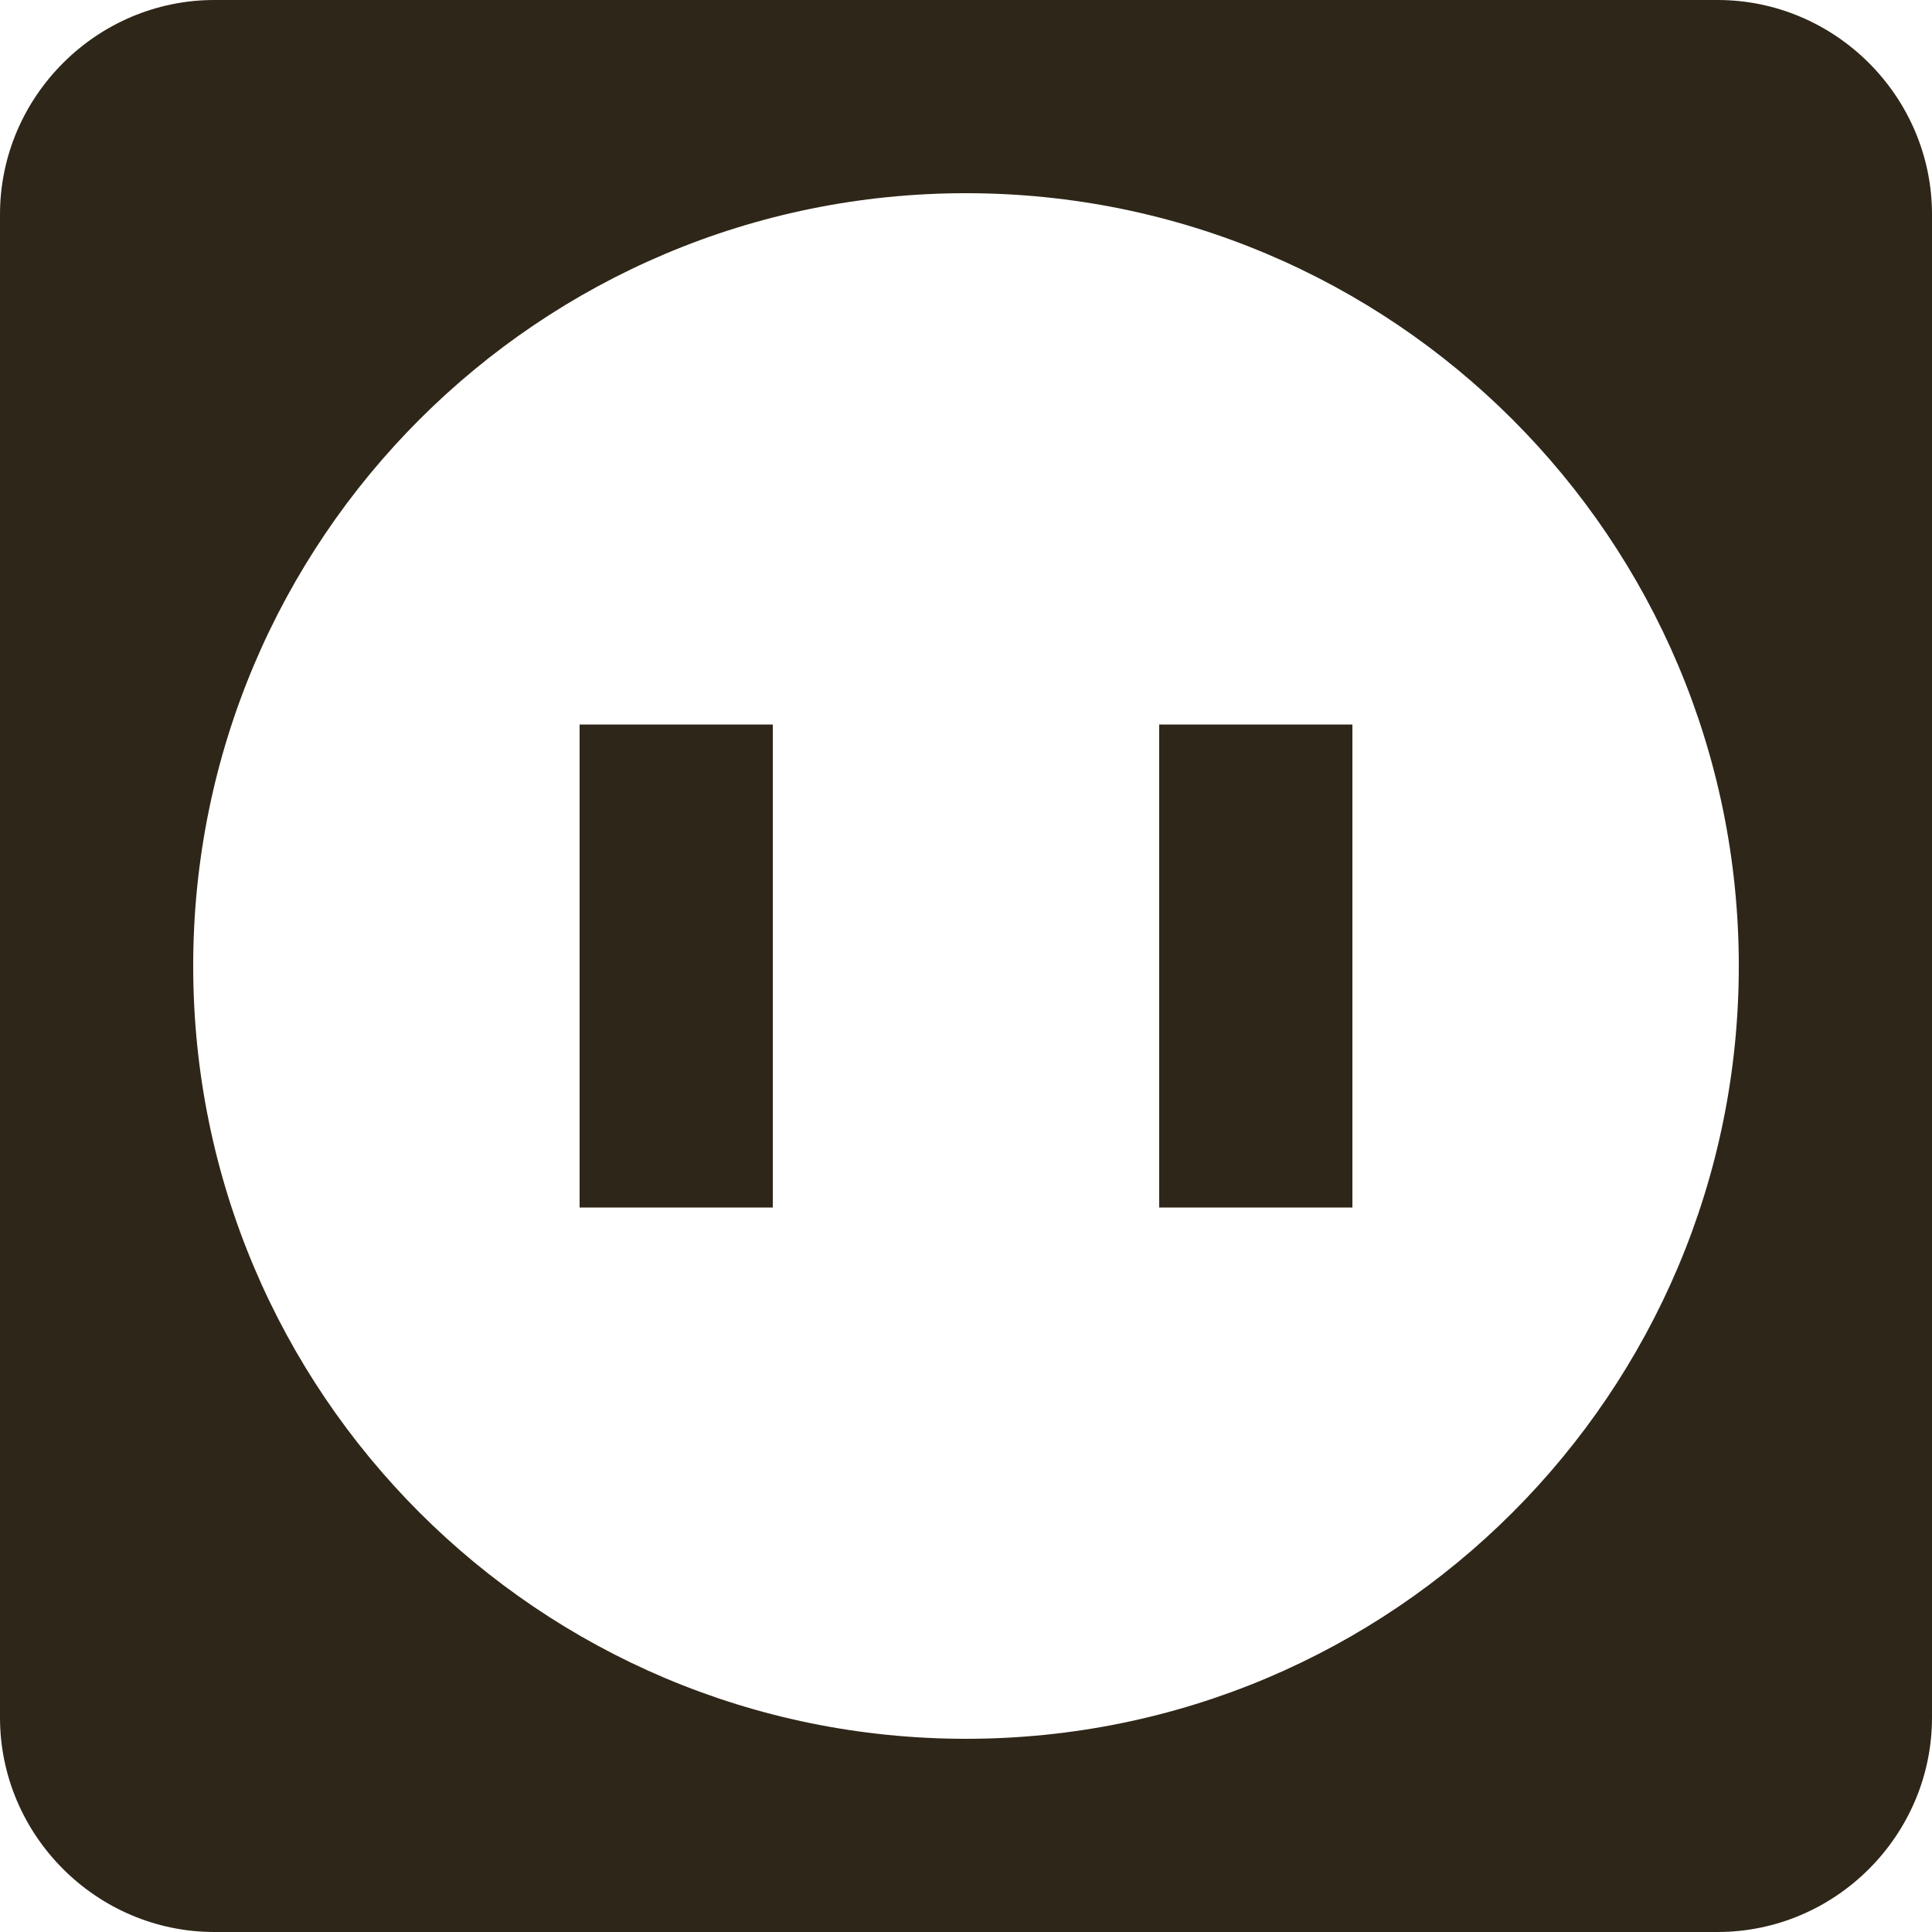 <svg width="63" height="63" viewBox="0 0 63 63" fill="none" xmlns="http://www.w3.org/2000/svg">
<path d="M25.2 23.625V39.375H18.9V23.625M56.007 0C59.85 0 63 3.15 63 6.993V56.007C63 59.85 59.85 63 56.007 63H6.993C3.15 63 0 59.85 0 56.007V6.993C0 3.15 3.15 0 6.993 0M31.5 6.3C17.577 6.3 6.3 17.577 6.3 31.5C6.3 45.423 17.577 56.7 31.5 56.7C45.423 56.7 56.7 45.423 56.7 31.5C56.7 17.577 45.423 6.3 31.5 6.3ZM44.1 23.625V39.375H37.8V23.625H44.1Z" fill="#2E2618"/>
</svg>
